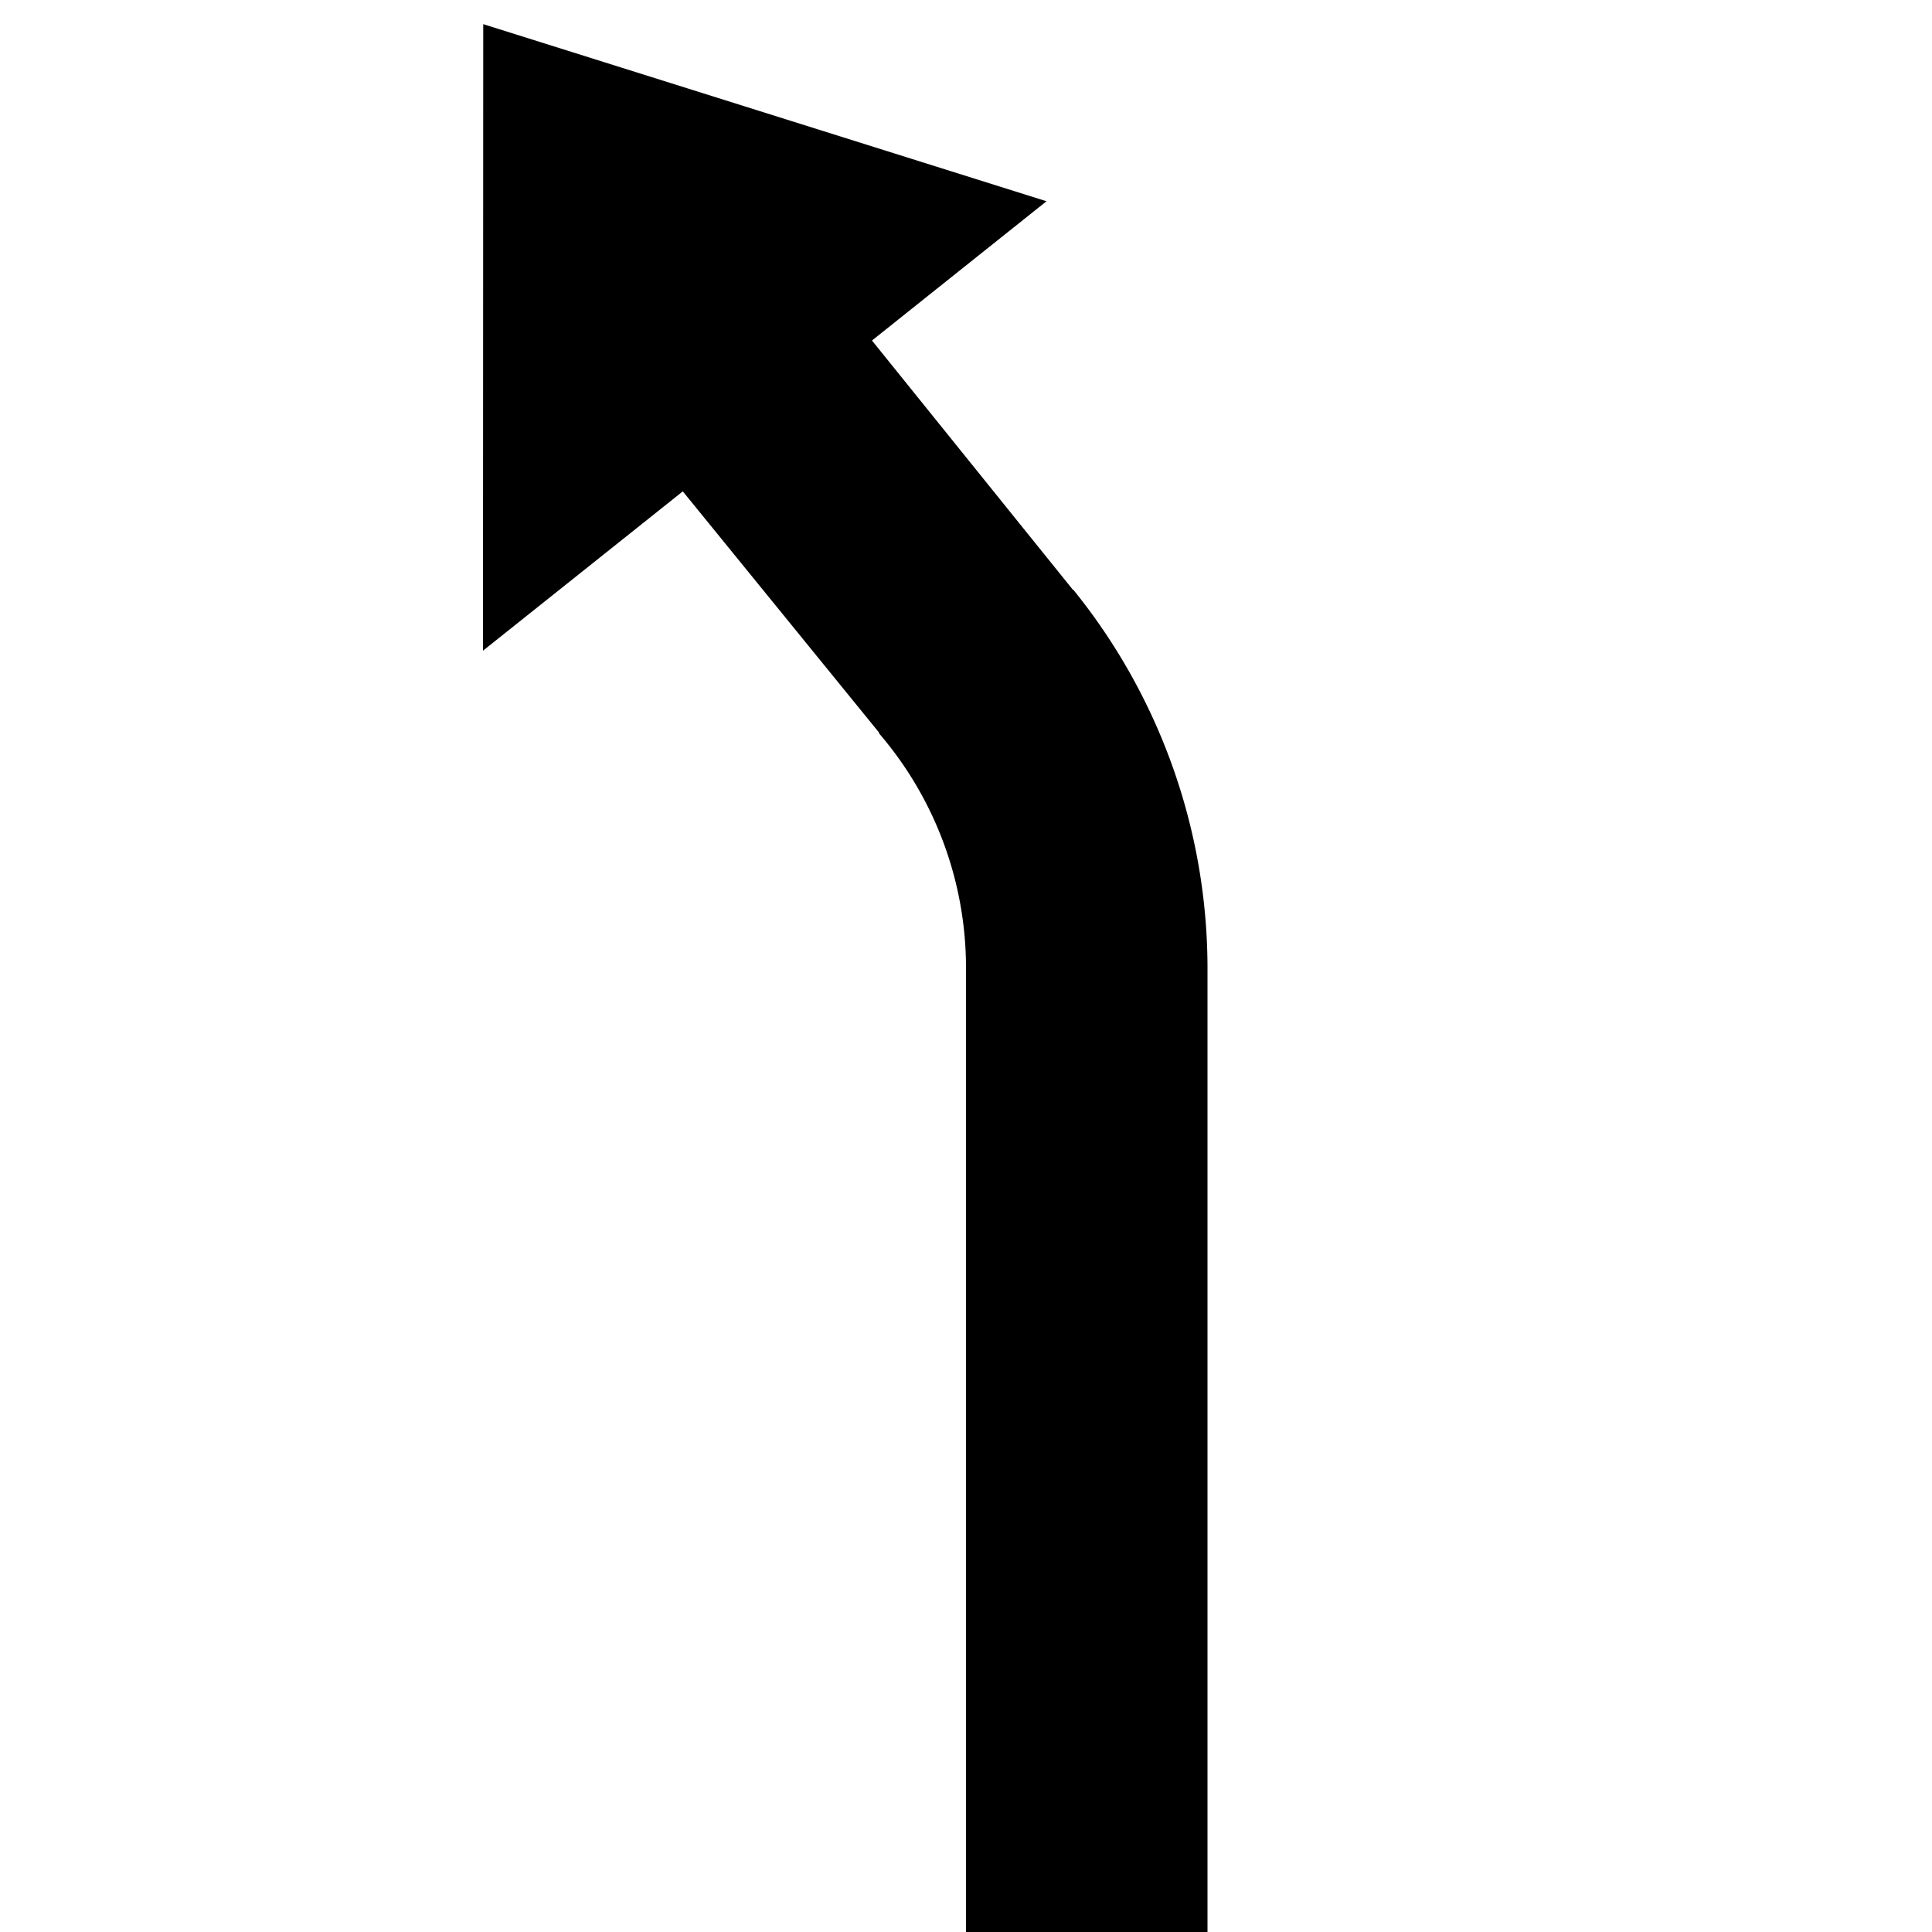 <svg xmlns="http://www.w3.org/2000/svg" viewBox="0 0 24 24"><path d="M15 12v12h-3V12a4.472 4.472 0 00-1.082-2.892l.005-.004-2.441-3L6 8.083 6.003.3 13 2.5l-2.168 1.73 2.498 3.099.003-.003A7.48 7.48 0 0115 12z"/></svg>
